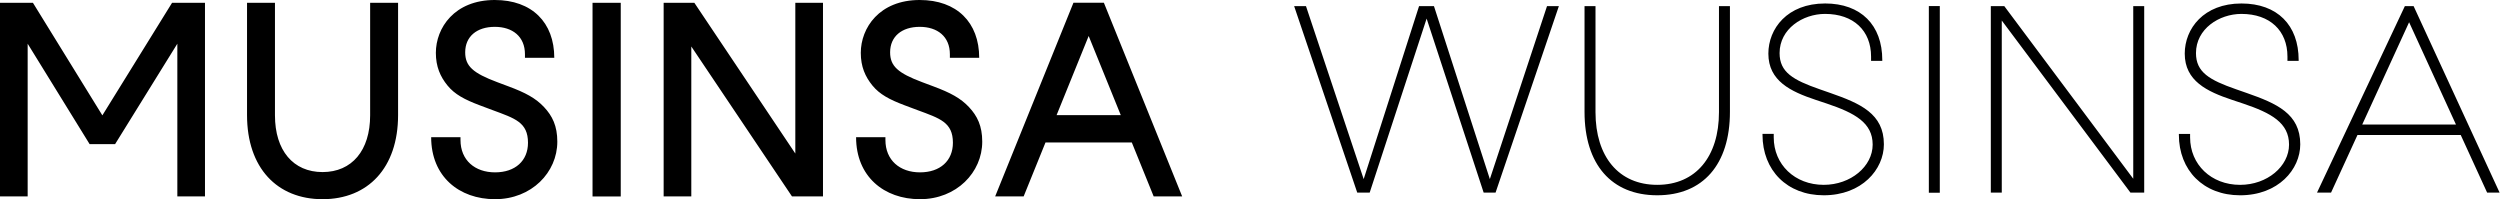 <svg xmlns="http://www.w3.org/2000/svg" width="251" height="20" viewBox="0 0 251 20">
    <path fill-rule="evenodd" d="M27.606.278v11.305c0 3.528 1.834 5.693 4.778 5.693 2.945 0 4.778-2.165 4.778-5.693V.278h2.805v11.277c0 5.305-3.028 8.444-7.583 8.444s-7.582-3.139-7.582-8.444V.278h2.804zM49.676 0C53.4 0 55.65 2.25 55.65 5.806h-2.944v-.361c0-1.778-1.25-2.75-3.028-2.75-1.806 0-2.972.972-2.972 2.556 0 1.388.777 2.083 3.222 3l1.111.416c1.722.639 2.75 1.194 3.583 2.083.833.888 1.333 1.889 1.333 3.471 0 3.084-2.583 5.778-6.249 5.778-3.612 0-6.416-2.278-6.416-6.223h2.944v.28c0 2.026 1.444 3.249 3.472 3.249 2.027 0 3.305-1.167 3.305-2.972 0-2.056-1.306-2.444-3.555-3.277l-1.334-.5c-1.471-.557-2.471-1.084-3.194-1.973-.722-.888-1.167-1.888-1.167-3.277 0-2.5 1.862-5.306 5.917-5.306zM92.34 0c3.722 0 5.972 2.25 5.972 5.806h-2.944v-.361c0-1.778-1.25-2.75-3.028-2.75-1.806 0-2.972.972-2.972 2.556 0 1.388.778 2.083 3.222 3l1.111.416c1.72.639 2.75 1.194 3.583 2.083.833.888 1.333 1.889 1.333 3.471 0 3.084-2.583 5.778-6.249 5.778-3.611 0-6.416-2.278-6.416-6.223h2.945v.28c0 2.026 1.444 3.249 3.471 3.249s3.305-1.167 3.305-2.972c0-2.056-1.305-2.444-3.555-3.277l-1.334-.5c-1.471-.557-2.471-1.084-3.194-1.973-.721-.888-1.166-1.888-1.166-3.277 0-2.5 1.861-5.306 5.916-5.306zM62.323.28v19.442H59.49V.279h2.832zM69.71.277l10.14 15.138V.278h2.778v19.443h-3.112L69.407 4.667V19.72H66.63V.278h3.082zm41.12 0l7.86 19.443h-2.861l-2.195-5.416h-8.666l-2.194 5.416h-2.86l7.86-19.443h3.056zM3.304.278l6.973 11.304L17.276.28h3.304V19.72h-2.775V4.388l-6.251 10.085H8.999L2.777 4.388V19.72H0V.28h3.304zm179.932.07c3.602 0 5.745 2.176 5.745 5.678v.082h-1.126v-.43c0-2.601-1.759-4.282-4.62-4.282-2.239 0-4.565 1.503-4.565 3.935 0 1.924 1.357 2.701 4.03 3.632l1.072.374c2.99 1.047 5.37 2.07 5.37 5.152 0 2.515-2.202 5.117-6.041 5.117-3.673 0-6.146-2.5-6.146-6.081v-.082h1.127v.35c0 2.717 2.105 4.765 5.019 4.765 2.714 0 4.914-1.851 4.914-4.042 0-2.184-1.78-3.168-4.591-4.114l-1.124-.374c-2.518-.84-4.757-1.903-4.757-4.645 0-2.501 1.895-5.034 5.693-5.034zm-23.048.267V11.26c0 4.456 2.318 7.298 6.198 7.298 3.881 0 6.199-2.842 6.199-7.298V.615h1.1v10.618c0 5.281-2.71 8.373-7.299 8.373-4.588 0-7.299-3.092-7.299-8.373V.615h1.1zM225.04.35c3.603 0 5.745 2.175 5.745 5.677v.082h-1.125v-.43c0-2.601-1.758-4.282-4.62-4.282-2.24 0-4.564 1.503-4.564 3.935 0 1.924 1.356 2.701 4.028 3.632l1.072.374c2.99 1.047 5.37 2.07 5.37 5.152 0 2.515-2.202 5.117-6.04 5.117-3.674 0-6.147-2.5-6.147-6.081v-.082h1.127v.35c0 2.717 2.106 4.765 5.02 4.765 2.714 0 4.914-1.851 4.914-4.042 0-2.184-1.78-3.168-4.592-4.114l-1.123-.374c-2.519-.84-4.757-1.903-4.757-4.645 0-2.501 1.895-5.034 5.692-5.034zm-30.284.257v18.743h-1.1V.606h1.1zm47.571.01l8.632 18.721h-1.252l-2.65-5.784H236.69l-2.652 5.784h-1.41l8.818-18.72h.881zm-41.095 0l12.946 17.33V.616h1.1v18.722h-1.381L200.978 2.06v17.277h-1.1V.616h1.354zm-70.111 0l5.792 17.366 5.56-17.366h1.497l5.611 17.366L155.32.616h1.19l-6.355 18.721h-1.196l-5.725-17.472-5.717 17.472h-1.25L129.933.617h1.189zm110.753 1.616l-4.708 10.274h9.414l-4.706-10.274zm-132.572 1.38l-3.22 7.944h6.443l-3.223-7.944z"/>
</svg>
